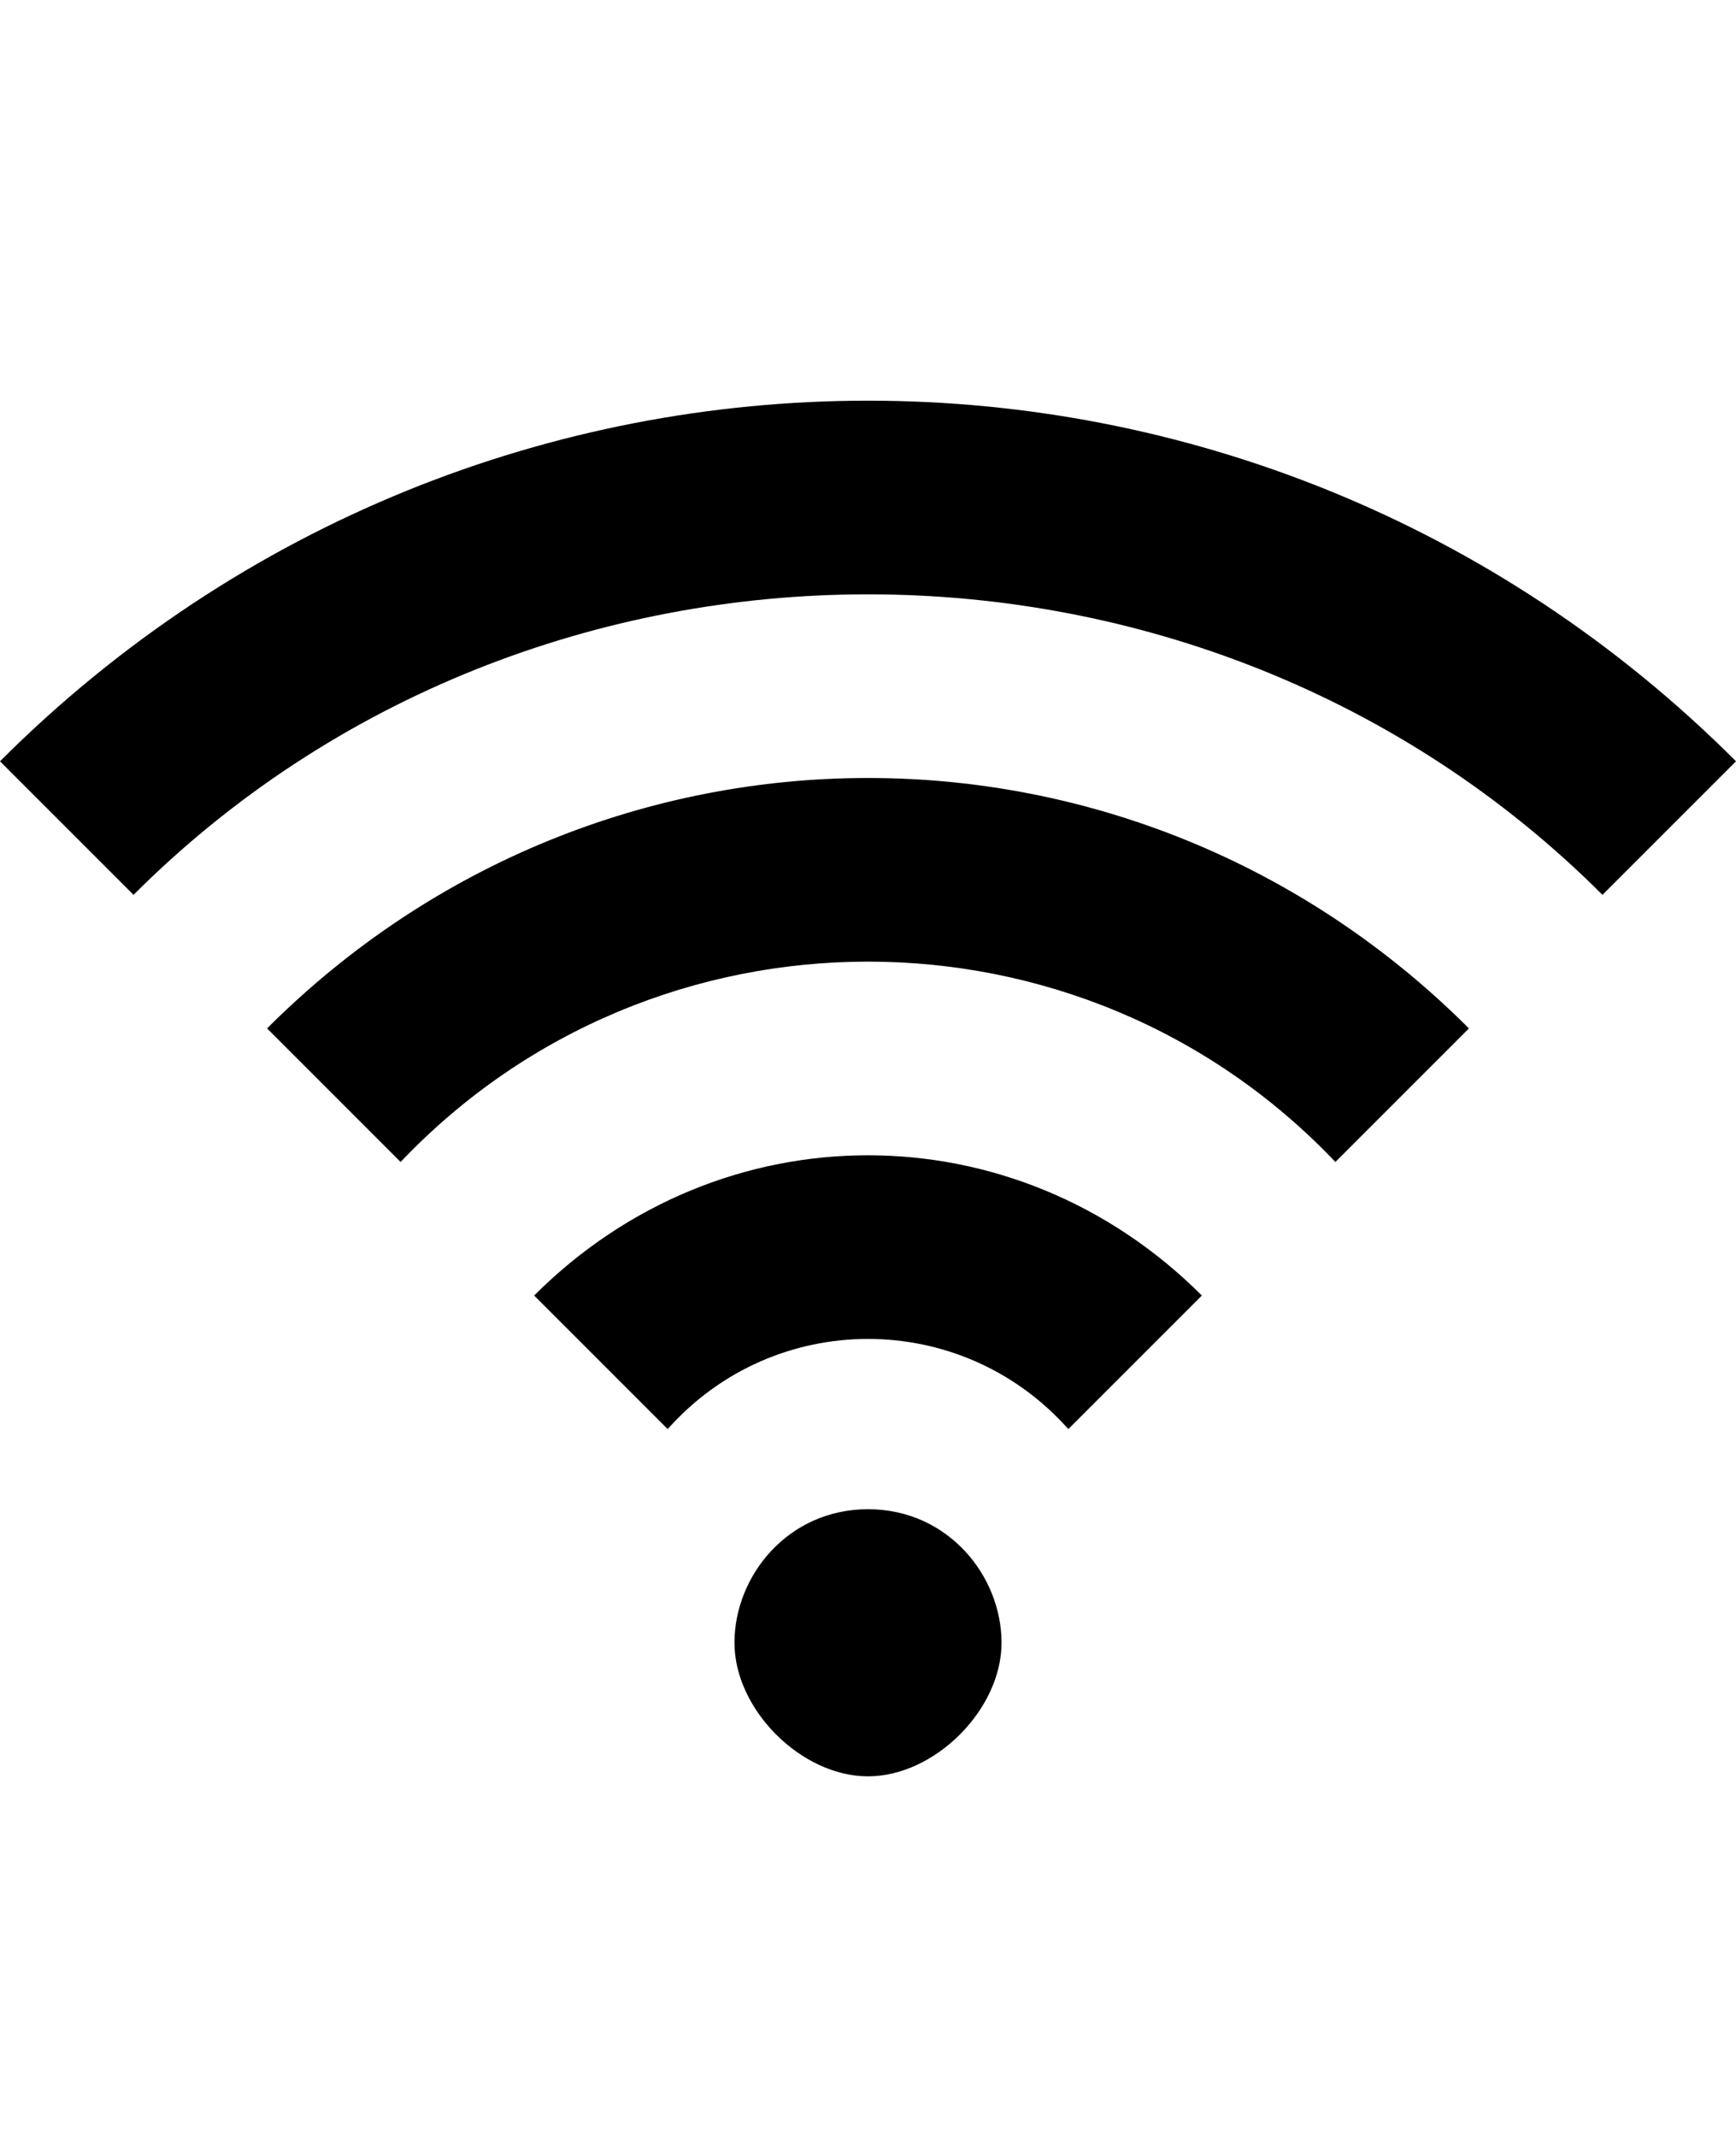 <svg class="cf-icon-svg" aria-label="wifi" version="1.1" viewBox="0 0 13 16">
<path d="M6.5,11.3c-0.6,0-1,0.5-1,1s0.5,1,1,1s1-0.5,1-1S7.1,11.3,6.5,11.3L6.5,11.3z M5,10.7c0.8-0.9,2.2-0.9,3,0l1-1
	c-1.4-1.4-3.6-1.4-5,0L5,10.7z M1,6.7c3-3,8-3,11,0l1-1c-3.6-3.6-9.4-3.6-13,0L1,6.7z M3,8.7c1.9-2,5.1-2,7,0l1-1
	c-2.5-2.5-6.5-2.5-9,0L3,8.7z"/>
</svg>
